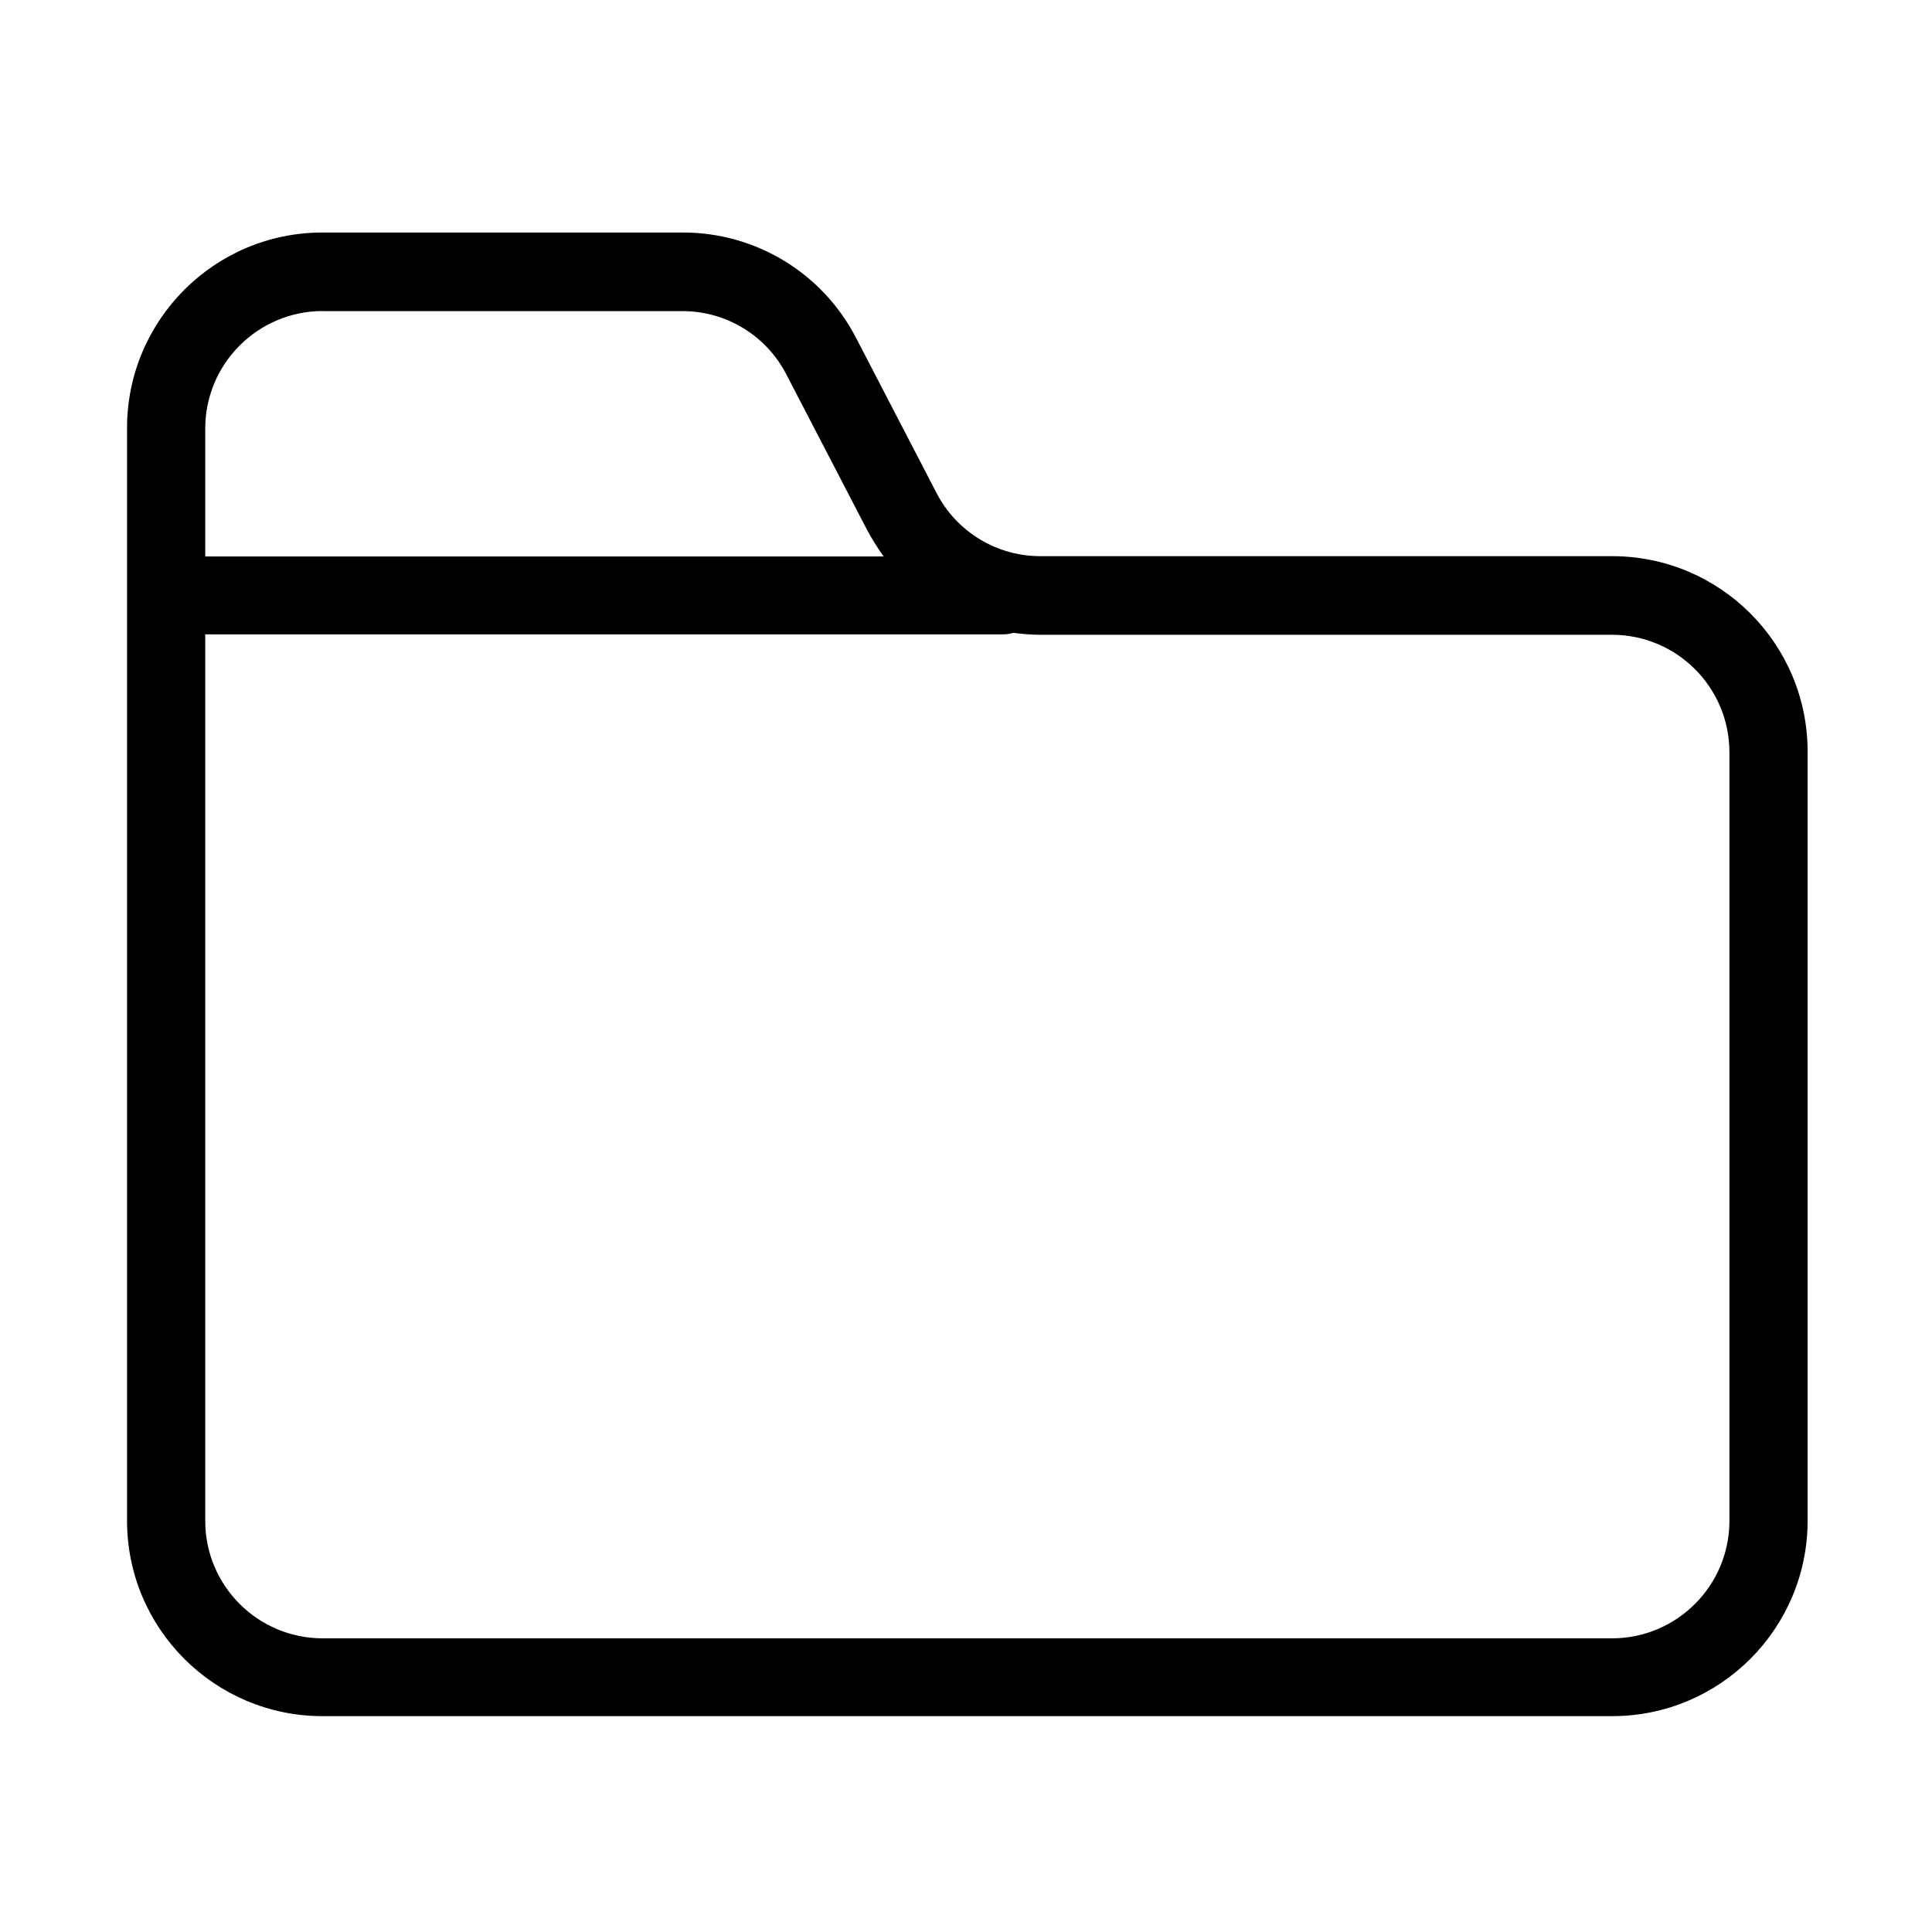 <?xml version="1.0" encoding="UTF-8" standalone="no"?>
<svg
   xmlns:dc="http://purl.org/dc/elements/1.1/"
   xmlns:cc="http://creativecommons.org/ns#"
   xmlns:rdf="http://www.w3.org/1999/02/22-rdf-syntax-ns#"
   xmlns:svg="http://www.w3.org/2000/svg"
   xmlns="http://www.w3.org/2000/svg"
   xmlns:sodipodi="http://sodipodi.sourceforge.net/DTD/sodipodi-0.dtd"
   xmlns:inkscape="http://www.inkscape.org/namespaces/inkscape"
   height="32"
   viewBox="-18 -49 24.014 24"
   width="32"
   version="1.1"
   id="svg4"
   sodipodi:docname="folder.svg"
   inkscape:version="0.92.4 (5da689c313, 2019-01-14)">
  <defs
     id="defs8" />
  <sodipodi:namedview
     pagecolor="#ffffff"
     bordercolor="#666666"
     borderopacity="1"
     objecttolerance="10"
     gridtolerance="10"
     guidetolerance="10"
     inkscape:pageopacity="0"
     inkscape:pageshadow="2"
     inkscape:window-width="1920"
     inkscape:window-height="1017"
     id="namedview6"
     showgrid="false"
     units="px"
     inkscape:zoom="9.8848167"
     inkscape:cx="39.338791"
     inkscape:cy="-1.0078643"
     inkscape:window-x="-8"
     inkscape:window-y="-8"
     inkscape:window-maximized="1"
     inkscape:current-layer="svg4" />
  <path
     d="m 2.039,-42.094 h -7.107 c -0.544,1.55e-4 -1.043,-0.303 -1.292,-0.787 l -1.001,-1.929 c -0.417,-0.806 -1.25,-1.31 -2.157,-1.307 h -4.474 c -1.341,5.03e-4 -2.428,1.088 -2.429,2.429 v 13.583 c 6.03e-4,1.341 1.088,2.428 2.429,2.429 H 2.039 c 1.341,-5.02e-4 2.428,-1.088 2.429,-2.429 v -9.56 c -6.025e-4,-1.341 -1.088,-2.429 -2.429,-2.429 z m -16.031,-3.046 h 4.474 c 0.544,-5.02e-4 1.043,0.303 1.292,0.787 l 1.001,1.928 c 0.062,0.116 0.132,0.228 0.209,0.335 h -8.433 v -1.589 c 1.51e-4,-0.806 0.652,-1.459 1.457,-1.462 z m 17.488,15.04 c -0.002,0.804 -0.654,1.455 -1.457,1.457 H -13.992 c -0.804,-0.002 -1.455,-0.653 -1.457,-1.457 v -11.022 h 9.905 c 0.048,10e-4 0.095,-0.006 0.141,-0.019 0.113,0.015 0.226,0.024 0.34,0.024 h 7.102 c 0.804,0.002 1.455,0.653 1.457,1.457 z m 0,0"
     id="path2"
     inkscape:connector-curvature="0"
     style="stroke-width:0.039" />
</svg>
